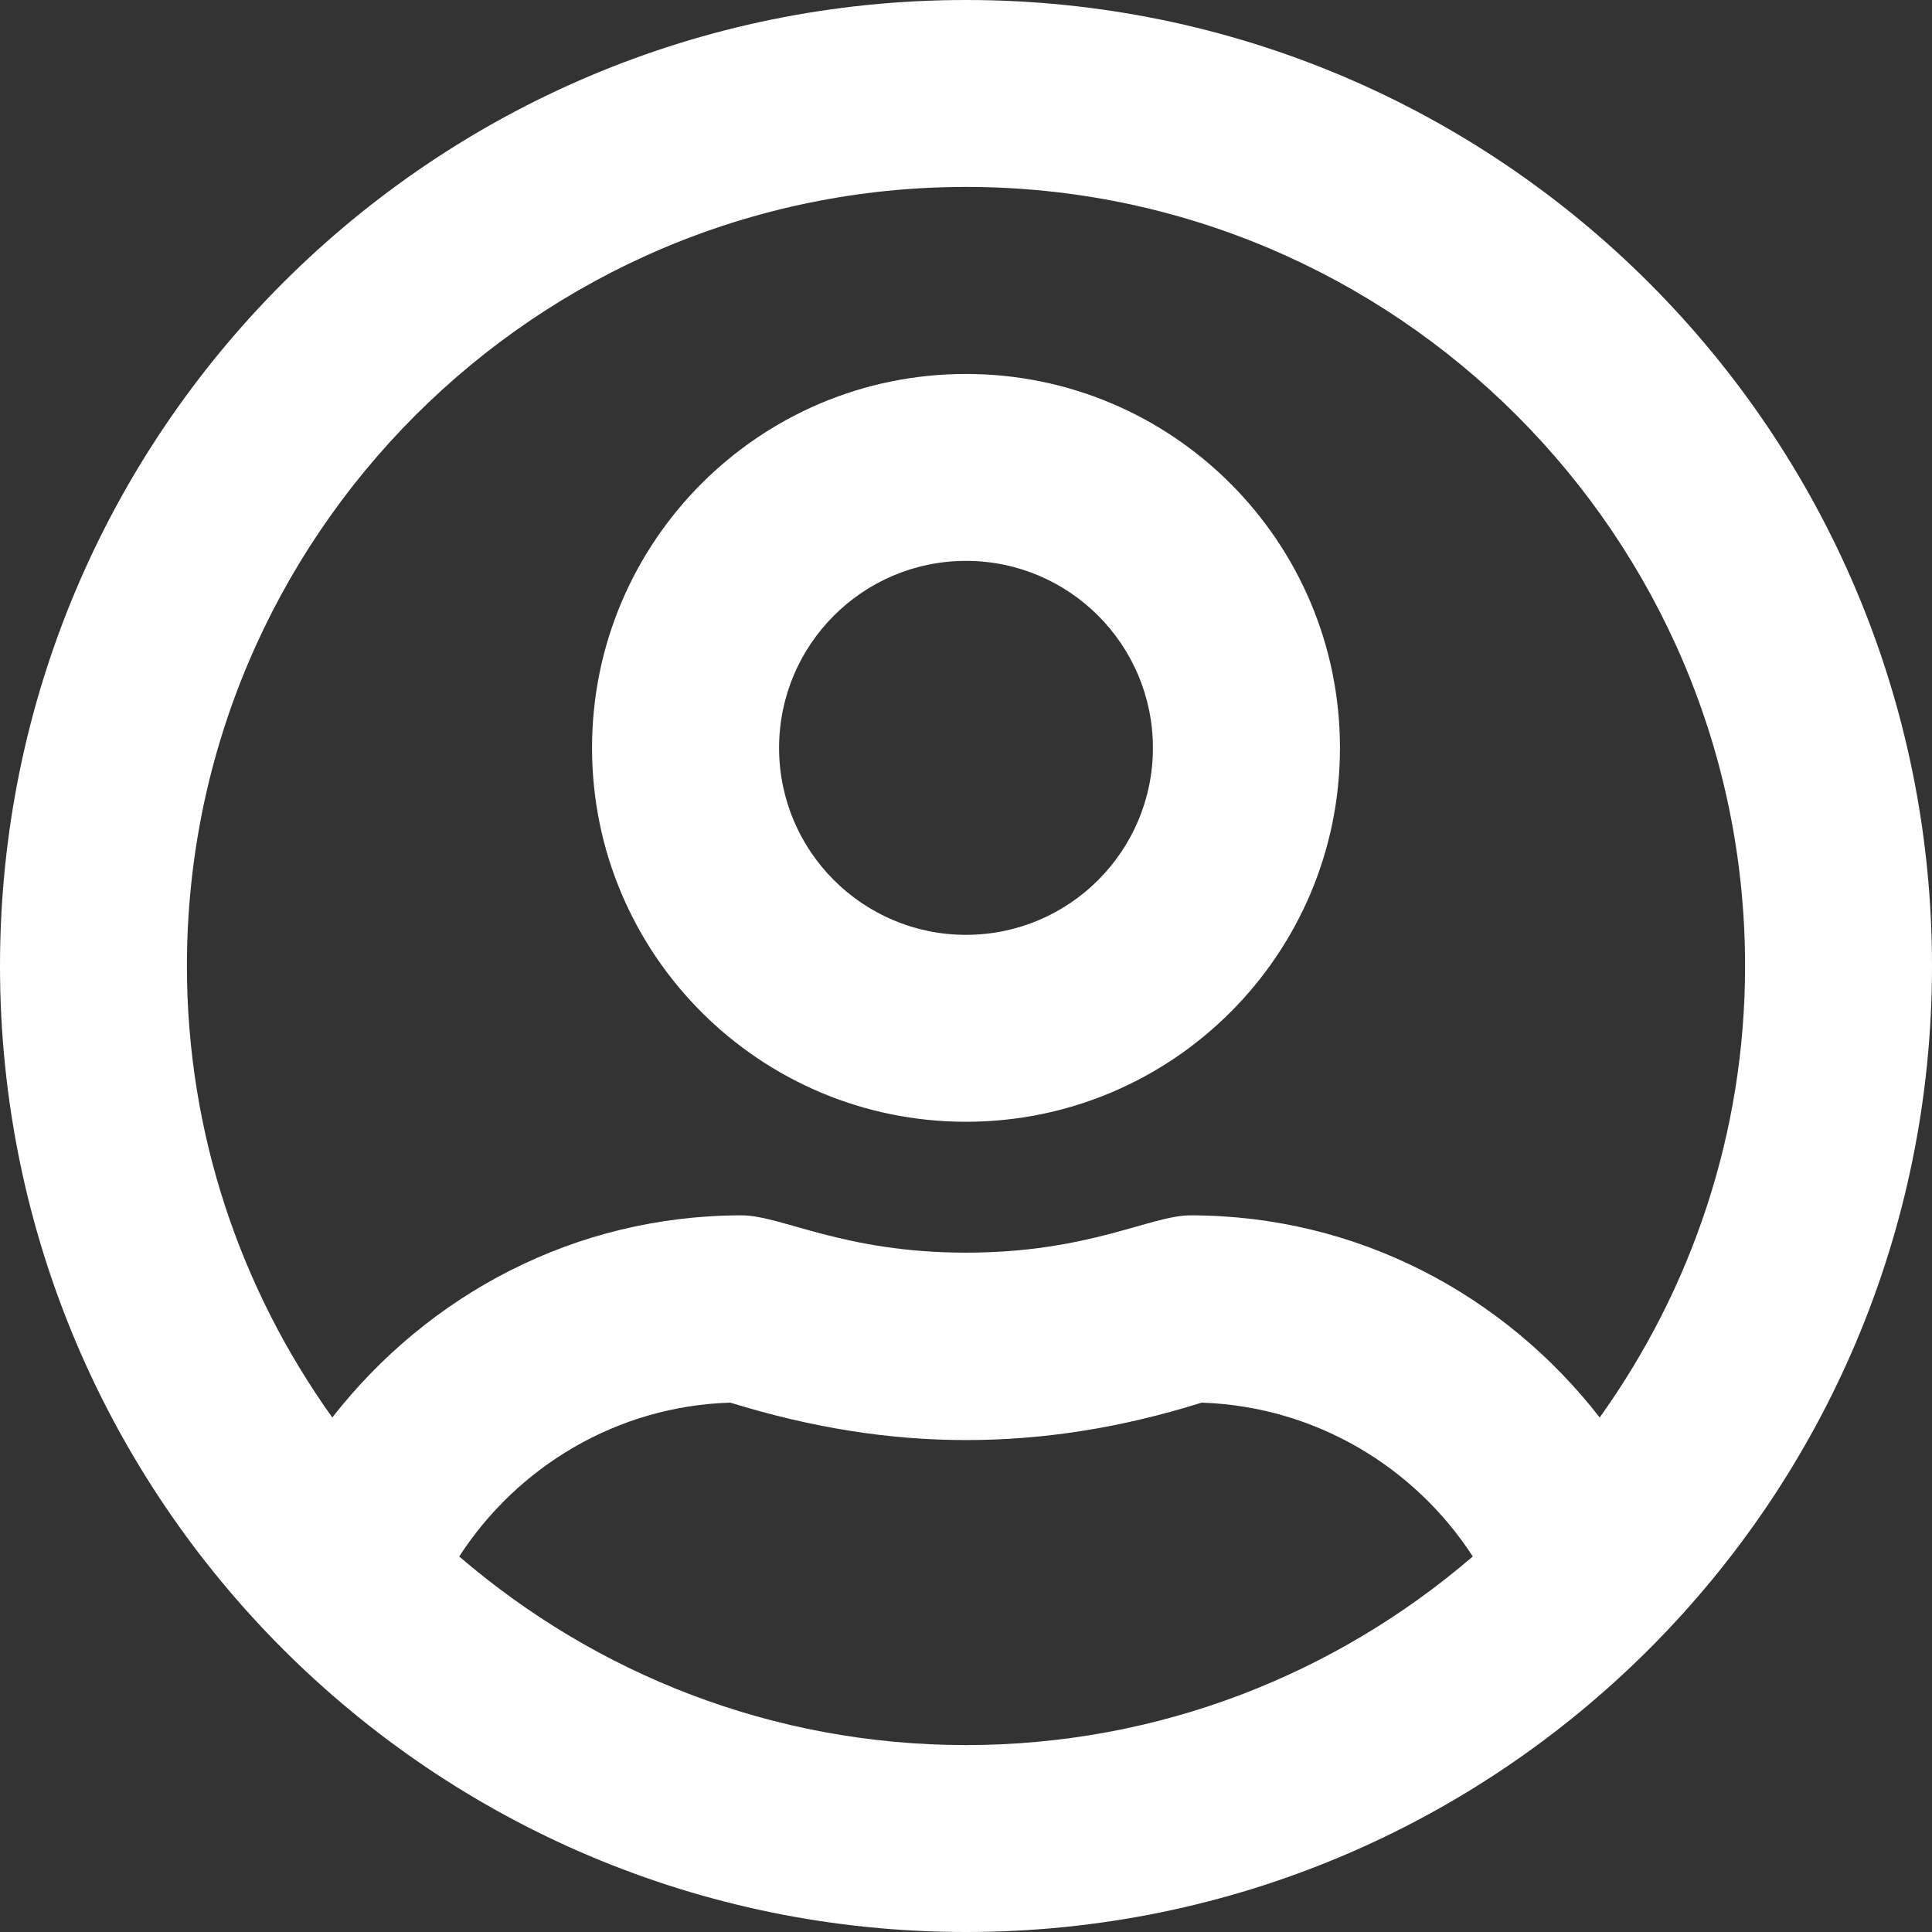 <svg width="16" height="16" viewBox="0 0 16 16" fill="none" xmlns="http://www.w3.org/2000/svg">
<rect x="0" y="0" width="16" height="16" fill="#333333" stroke="none"/>
<path d="M8 3.097C6.29 3.097 4.903 4.484 4.903 6.194C4.903 7.903 6.29 9.29 8 9.29C9.71 9.29 11.097 7.903 11.097 6.194C11.097 4.484 9.71 3.097 8 3.097ZM8 7.742C7.145 7.742 6.452 7.048 6.452 6.194C6.452 5.339 7.145 4.645 8 4.645C8.855 4.645 9.548 5.339 9.548 6.194C9.548 7.048 8.855 7.742 8 7.742ZM8 0C3.581 0 0 3.581 0 8C0 12.419 3.581 16 8 16C12.419 16 16 12.419 16 8C16 3.581 12.419 0 8 0ZM8 14.452C6.397 14.452 4.932 13.861 3.803 12.89C4.284 12.148 5.106 11.645 6.048 11.616C6.719 11.823 7.358 11.926 8 11.926C8.642 11.926 9.281 11.826 9.952 11.616C10.893 11.648 11.716 12.148 12.197 12.89C11.068 13.861 9.603 14.452 8 14.452ZM13.248 11.739C12.461 10.726 11.245 10.065 9.858 10.065C9.529 10.065 9.019 10.374 8 10.374C6.984 10.374 6.471 10.065 6.142 10.065C4.758 10.065 3.542 10.726 2.752 11.739C1.997 10.684 1.548 9.394 1.548 8C1.548 4.442 4.442 1.548 8 1.548C11.558 1.548 14.452 4.442 14.452 8C14.452 9.394 14.003 10.684 13.248 11.739Z" fill="white"/>
</svg>
